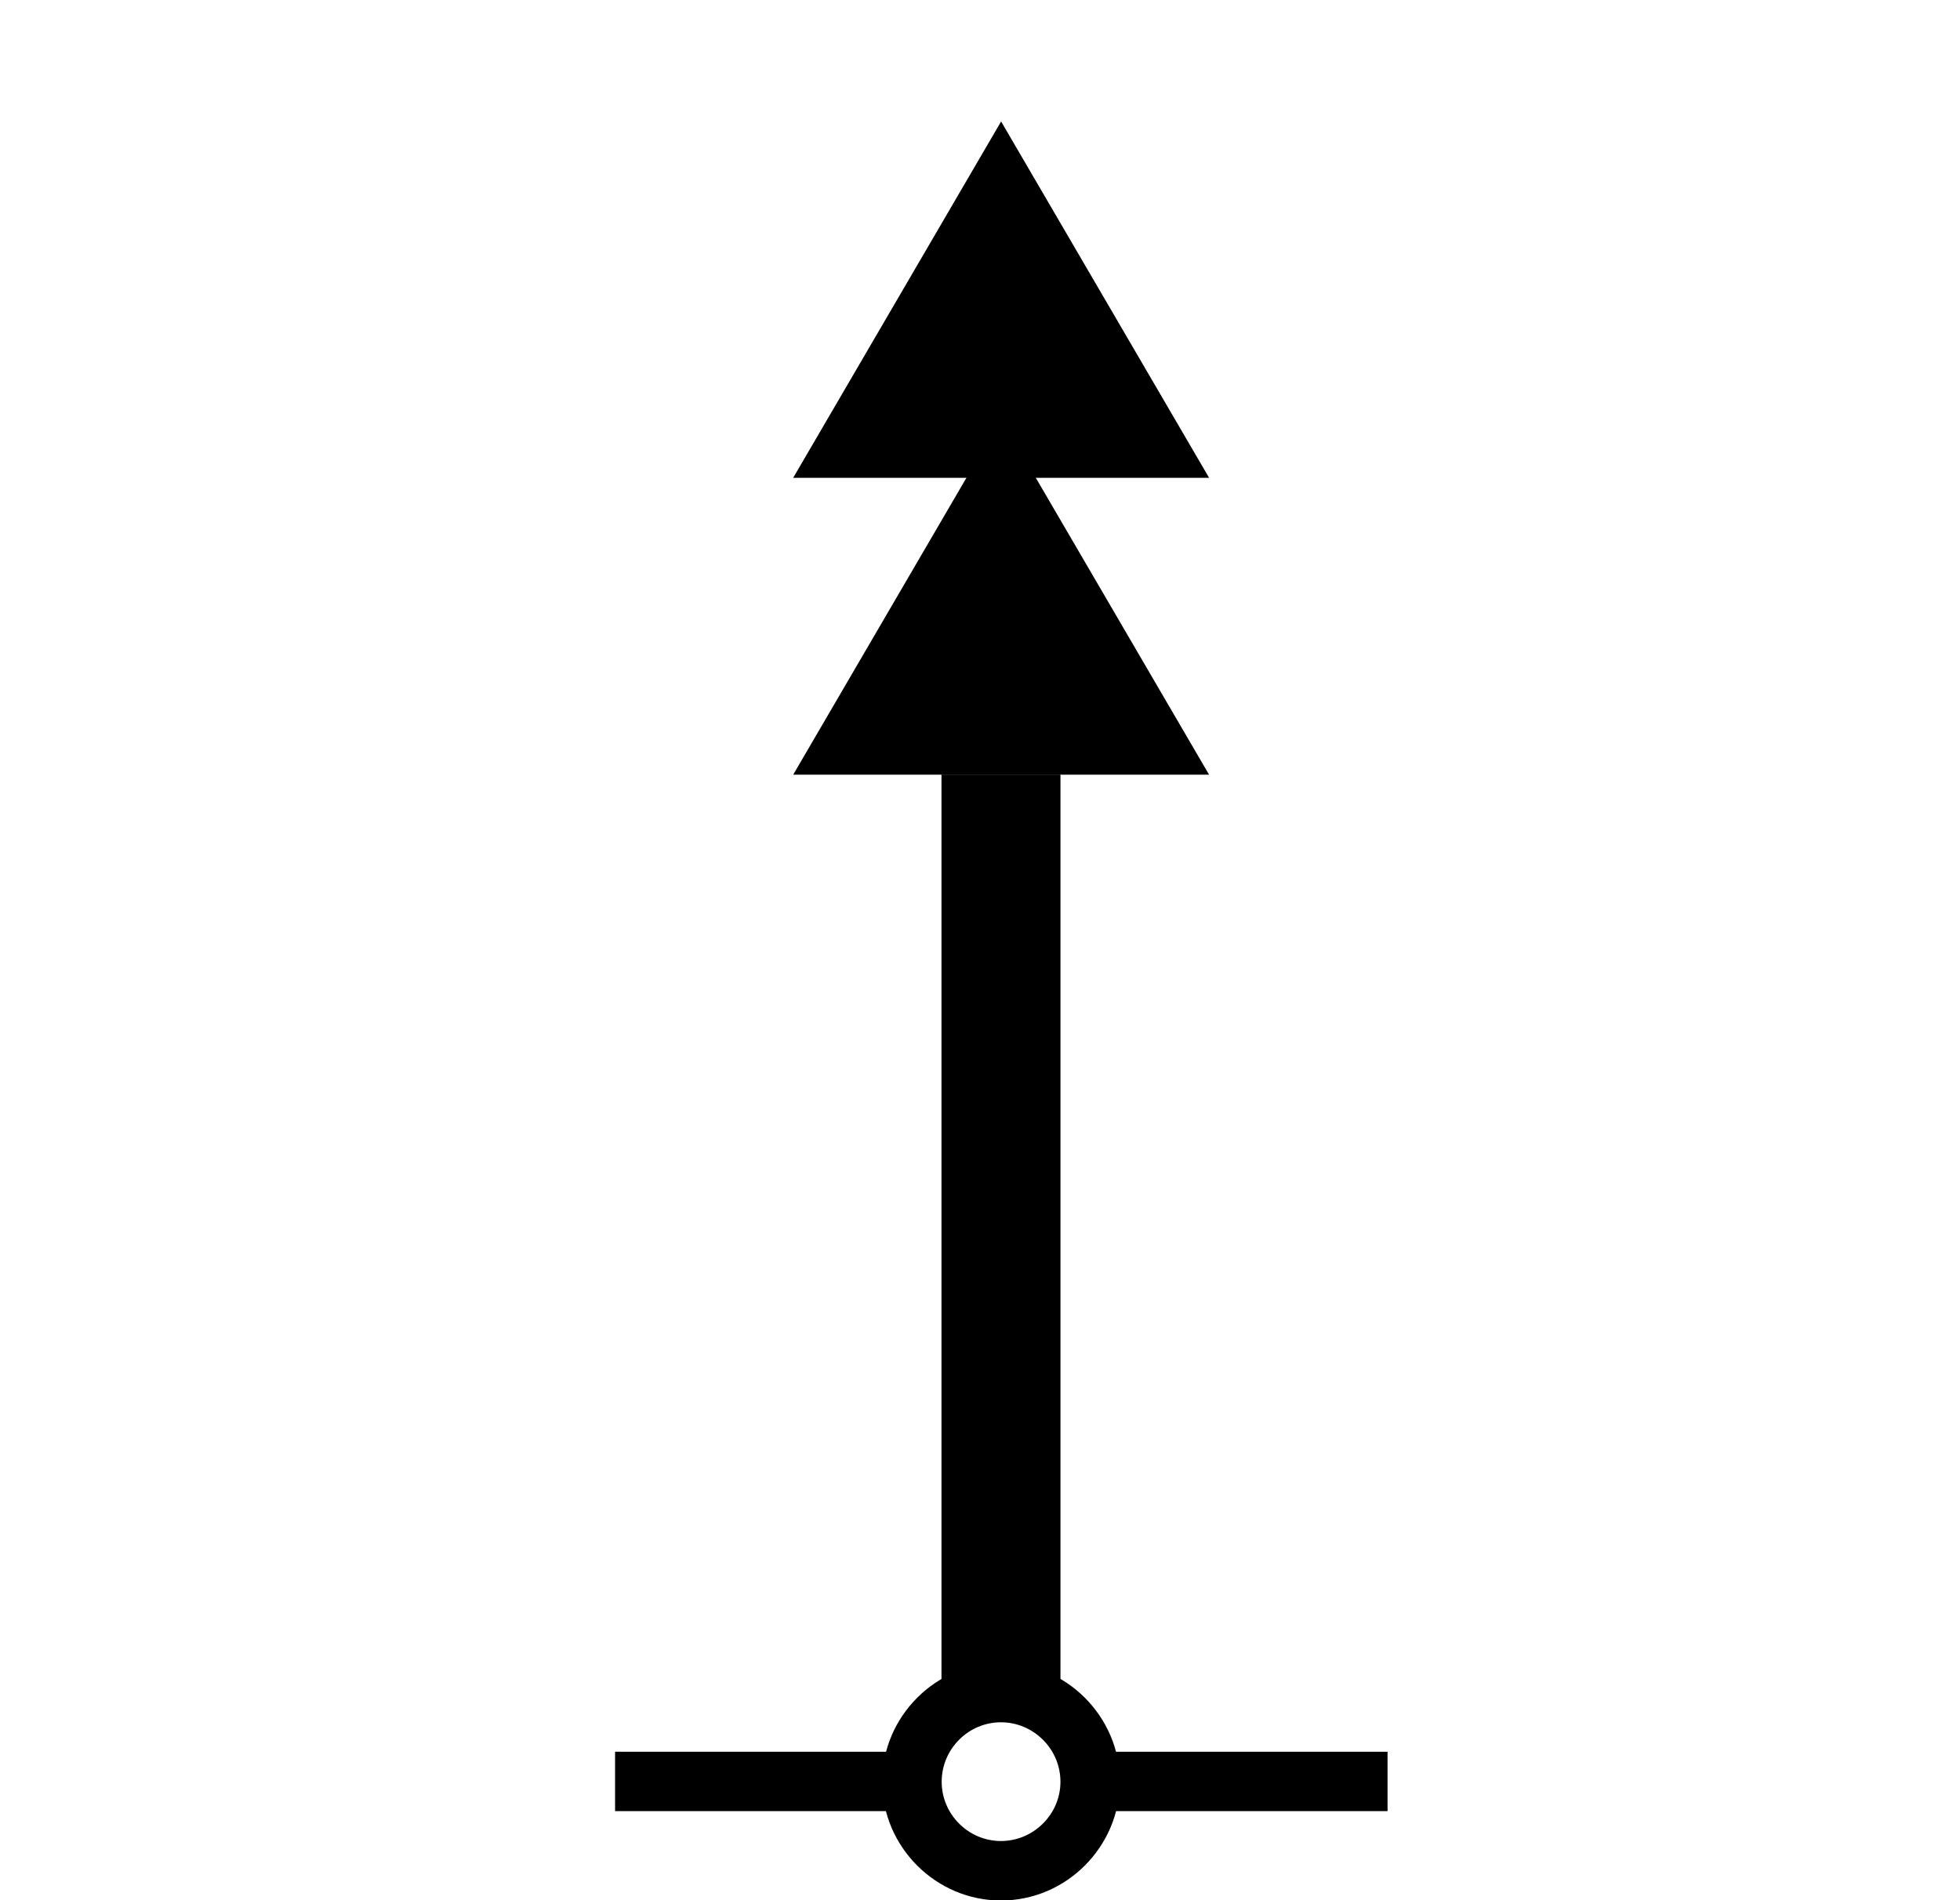 <?xml version="1.0" encoding="UTF-8" standalone="no"?>
<!DOCTYPE svg PUBLIC "-//W3C//DTD SVG 1.1//EN" "http://www.w3.org/Graphics/SVG/1.1/DTD/svg11.dtd">
<svg width="100%" height="100%" viewBox="0 0 33 32" version="1.1" xmlns="http://www.w3.org/2000/svg" xmlns:xlink="http://www.w3.org/1999/xlink" xml:space="preserve" xmlns:serif="http://www.serif.com/" style="fill-rule:evenodd;clip-rule:evenodd;stroke-linejoin:round;stroke-miterlimit:2;">
    <g transform="matrix(1,0,0,1,-177,0)">
        <g id="nordprick" transform="matrix(1,0,0,1,177.852,0)">
            <rect x="0" y="0" width="32" height="32" style="fill:none;"/>
            <clipPath id="_clip1">
                <rect x="0" y="0" width="32" height="32"/>
            </clipPath>
            <g clip-path="url(#_clip1)">
                <g id="Bottom" transform="matrix(3.78,0,0,3.78,7.1811e-07,0)">
                    <path d="M4.233,7.408C3.943,7.408 3.704,7.647 3.704,7.938C3.704,8.228 3.943,8.467 4.233,8.467C4.524,8.467 4.762,8.228 4.763,7.937C4.762,7.647 4.524,7.408 4.233,7.408ZM4.233,7.673C4.378,7.673 4.498,7.792 4.498,7.938C4.498,8.083 4.378,8.202 4.233,8.202C4.088,8.202 3.969,8.083 3.969,7.938C3.969,7.792 4.088,7.673 4.233,7.673Z" style="fill-rule:nonzero;"/>
                </g>
                <g id="Botten" transform="matrix(0.377,0,0,1,13.914,3.40157e-07)">
                    <rect x="9.522" y="29.5" width="13.278" height="1"/>
                </g>
                <g id="Botten1" serif:id="Botten" transform="matrix(0.377,0,0,1,5.914,3.40157e-07)">
                    <rect x="9.522" y="29.5" width="13.278" height="1"/>
                </g>
                <g id="Pinne" transform="matrix(7.559,0,0,2.596,-16,8.924)">
                    <rect x="4.101" y="1.587" width="0.265" height="5.953"/>
                </g>
                <g id="Nord">
                    <g transform="matrix(0.846,0,0,0.891,6.392,-1.114)">
                        <path d="M11.361,3.546L15.5,10.281L7.223,10.281L11.361,3.546Z"/>
                    </g>
                    <g transform="matrix(0.846,0,0,0.891,6.392,3.886)">
                        <path d="M11.361,3.546L15.5,10.281L7.223,10.281L11.361,3.546Z"/>
                    </g>
                </g>
            </g>
        </g>
    </g>
</svg>
